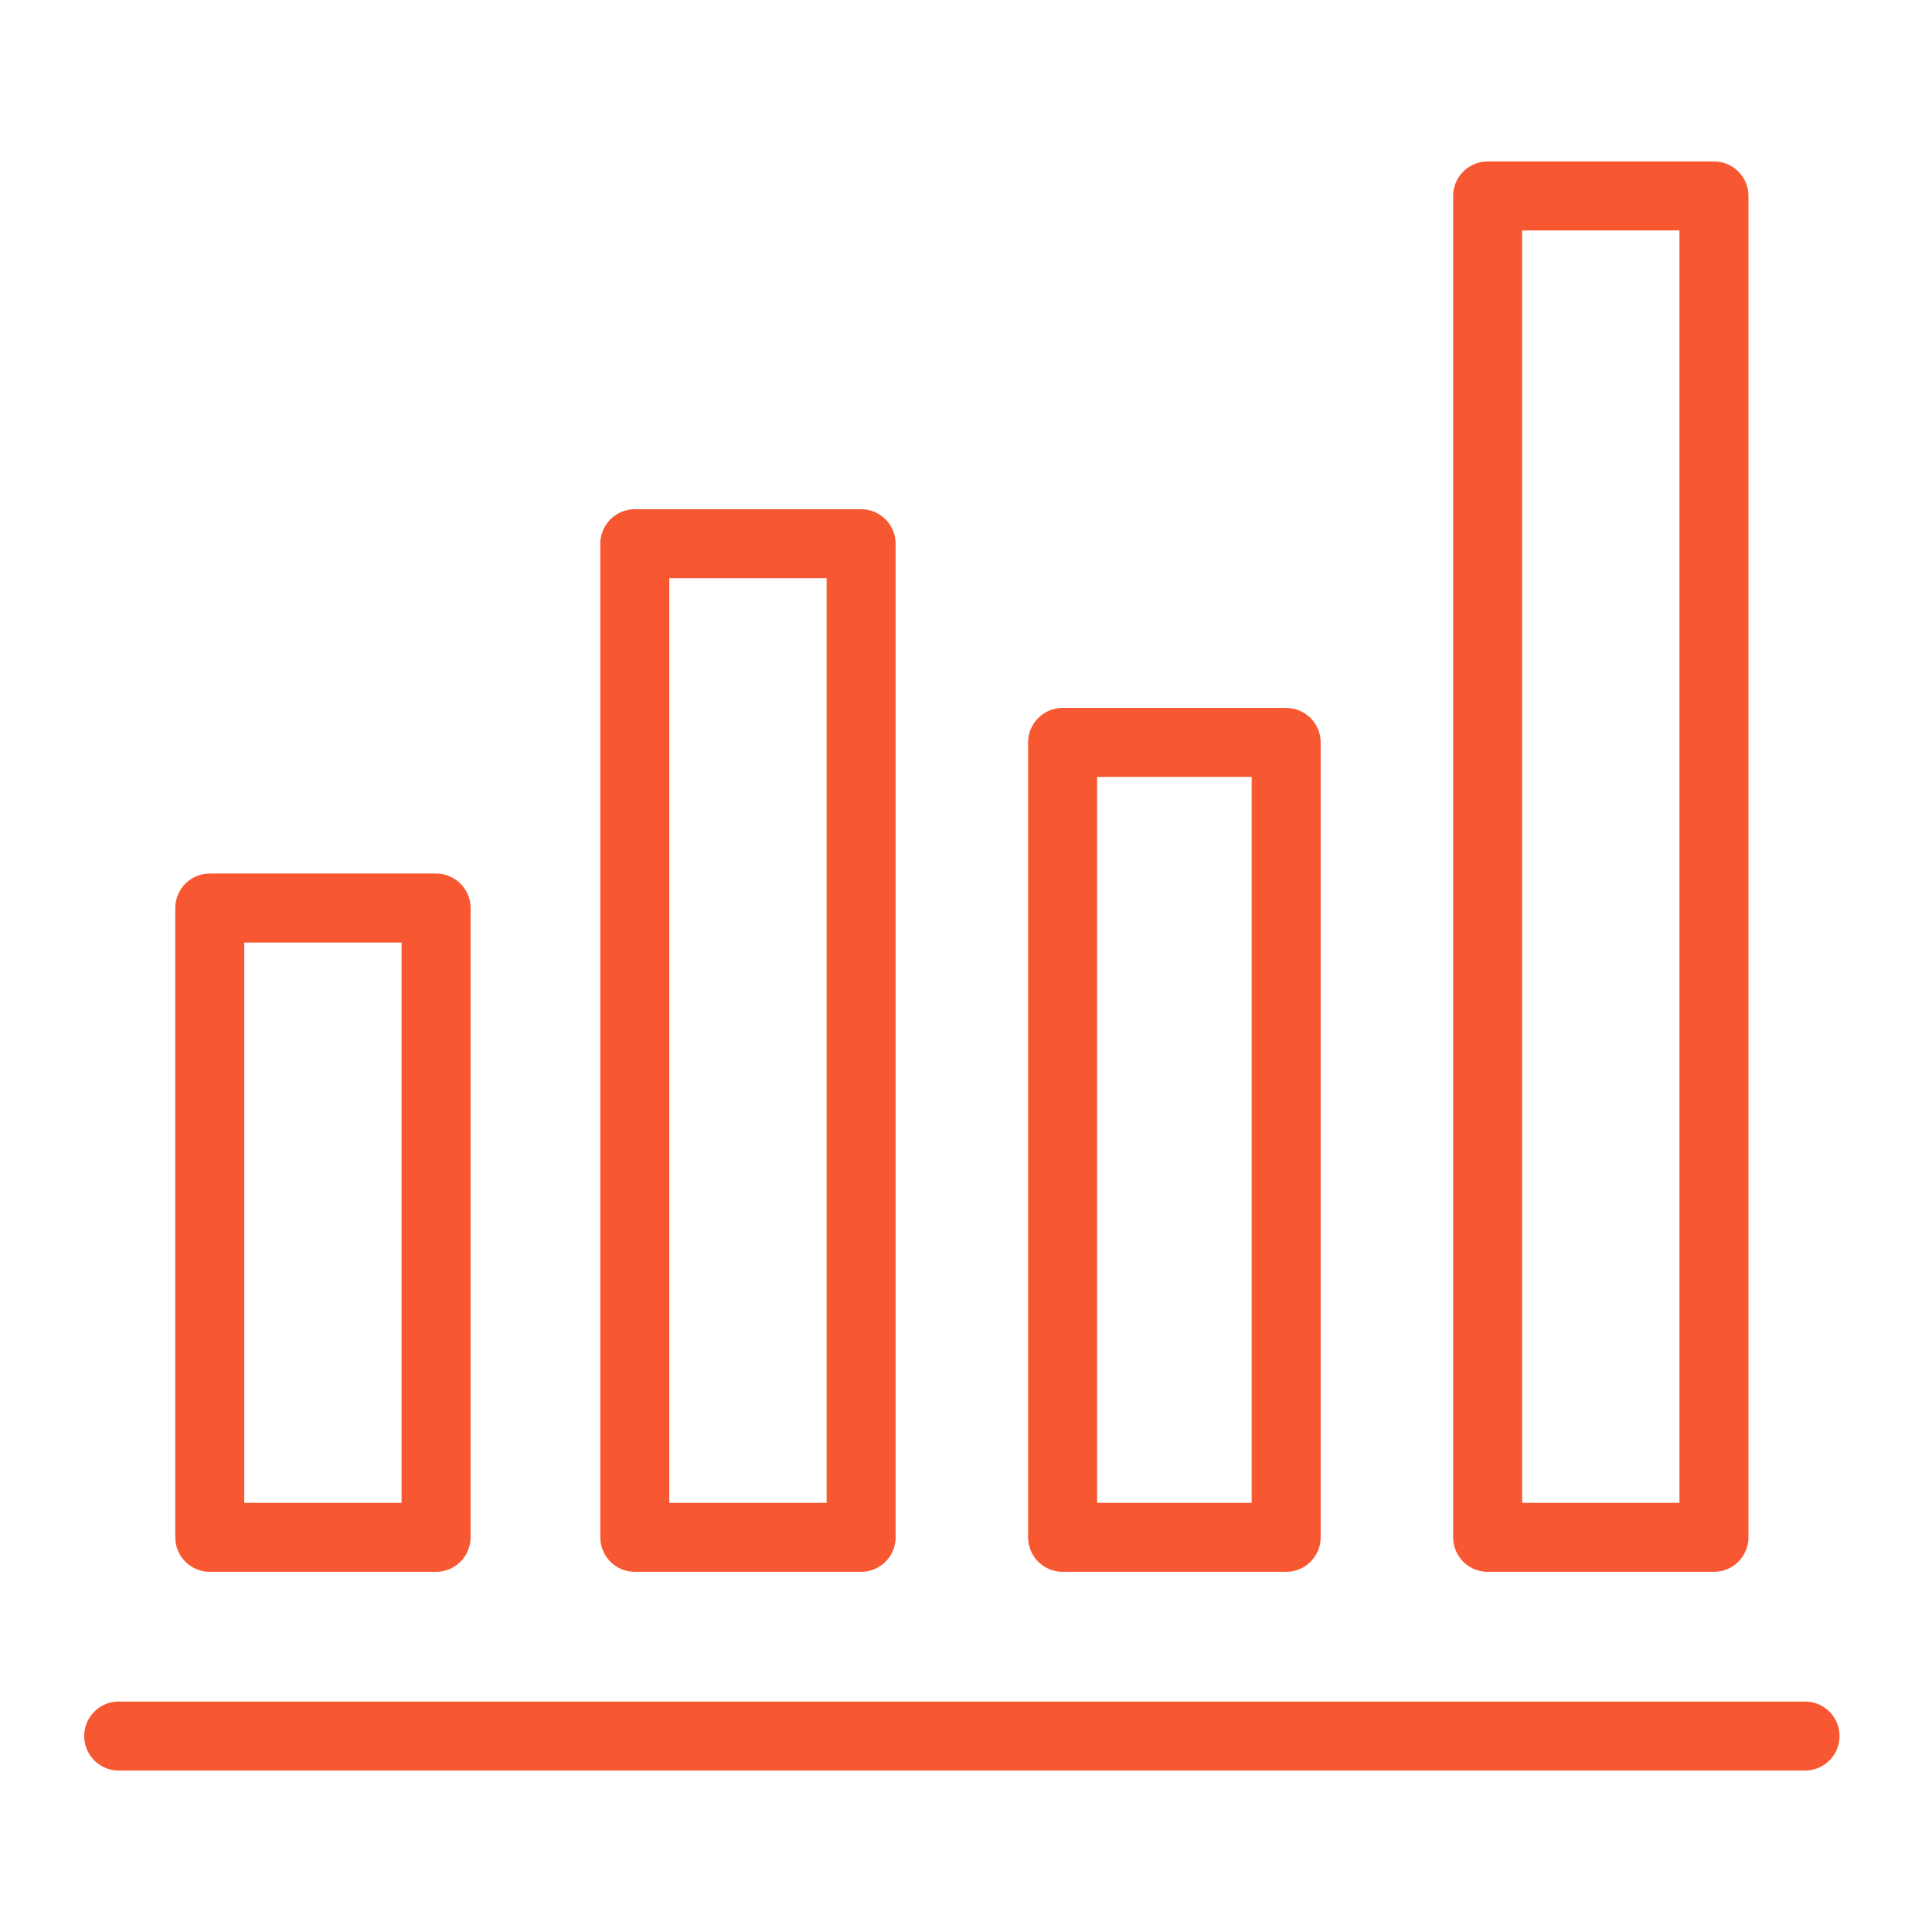 <?xml version="1.0" encoding="utf-8"?>
<!-- Generator: Adobe Illustrator 19.2.0, SVG Export Plug-In . SVG Version: 6.00 Build 0)  -->
<svg version="1.1" id="Layer_1" xmlns="http://www.w3.org/2000/svg" xmlns:xlink="http://www.w3.org/1999/xlink" x="0px" y="0px"
	 viewBox="0 0 70 70" style="enable-background:new 0 0 70 70;" xml:space="preserve">
<style type="text/css">
	.st0{fill:none;stroke:#F75831;stroke-width:2.5;stroke-linecap:round;stroke-linejoin:round;stroke-miterlimit:22.926;}
</style>
<g>
	<line class="st0" x1="4.3" y1="62.9" x2="65.4" y2="62.9"/>
	<polygon class="st0" points="7.6,32.9 15.8,32.9 15.8,55.7 7.6,55.7 7.6,32.9 	"/>
	<polygon class="st0" points="23,19.7 31.2,19.7 31.2,55.7 23,55.7 23,19.7 	"/>
	<polygon class="st0" points="38.5,26.9 46.6,26.9 46.6,55.7 38.5,55.7 38.5,26.9 	"/>
	<polygon class="st0" points="53.9,7.1 62.1,7.1 62.1,55.7 53.9,55.7 53.9,7.1 	"/>
</g>
</svg>
